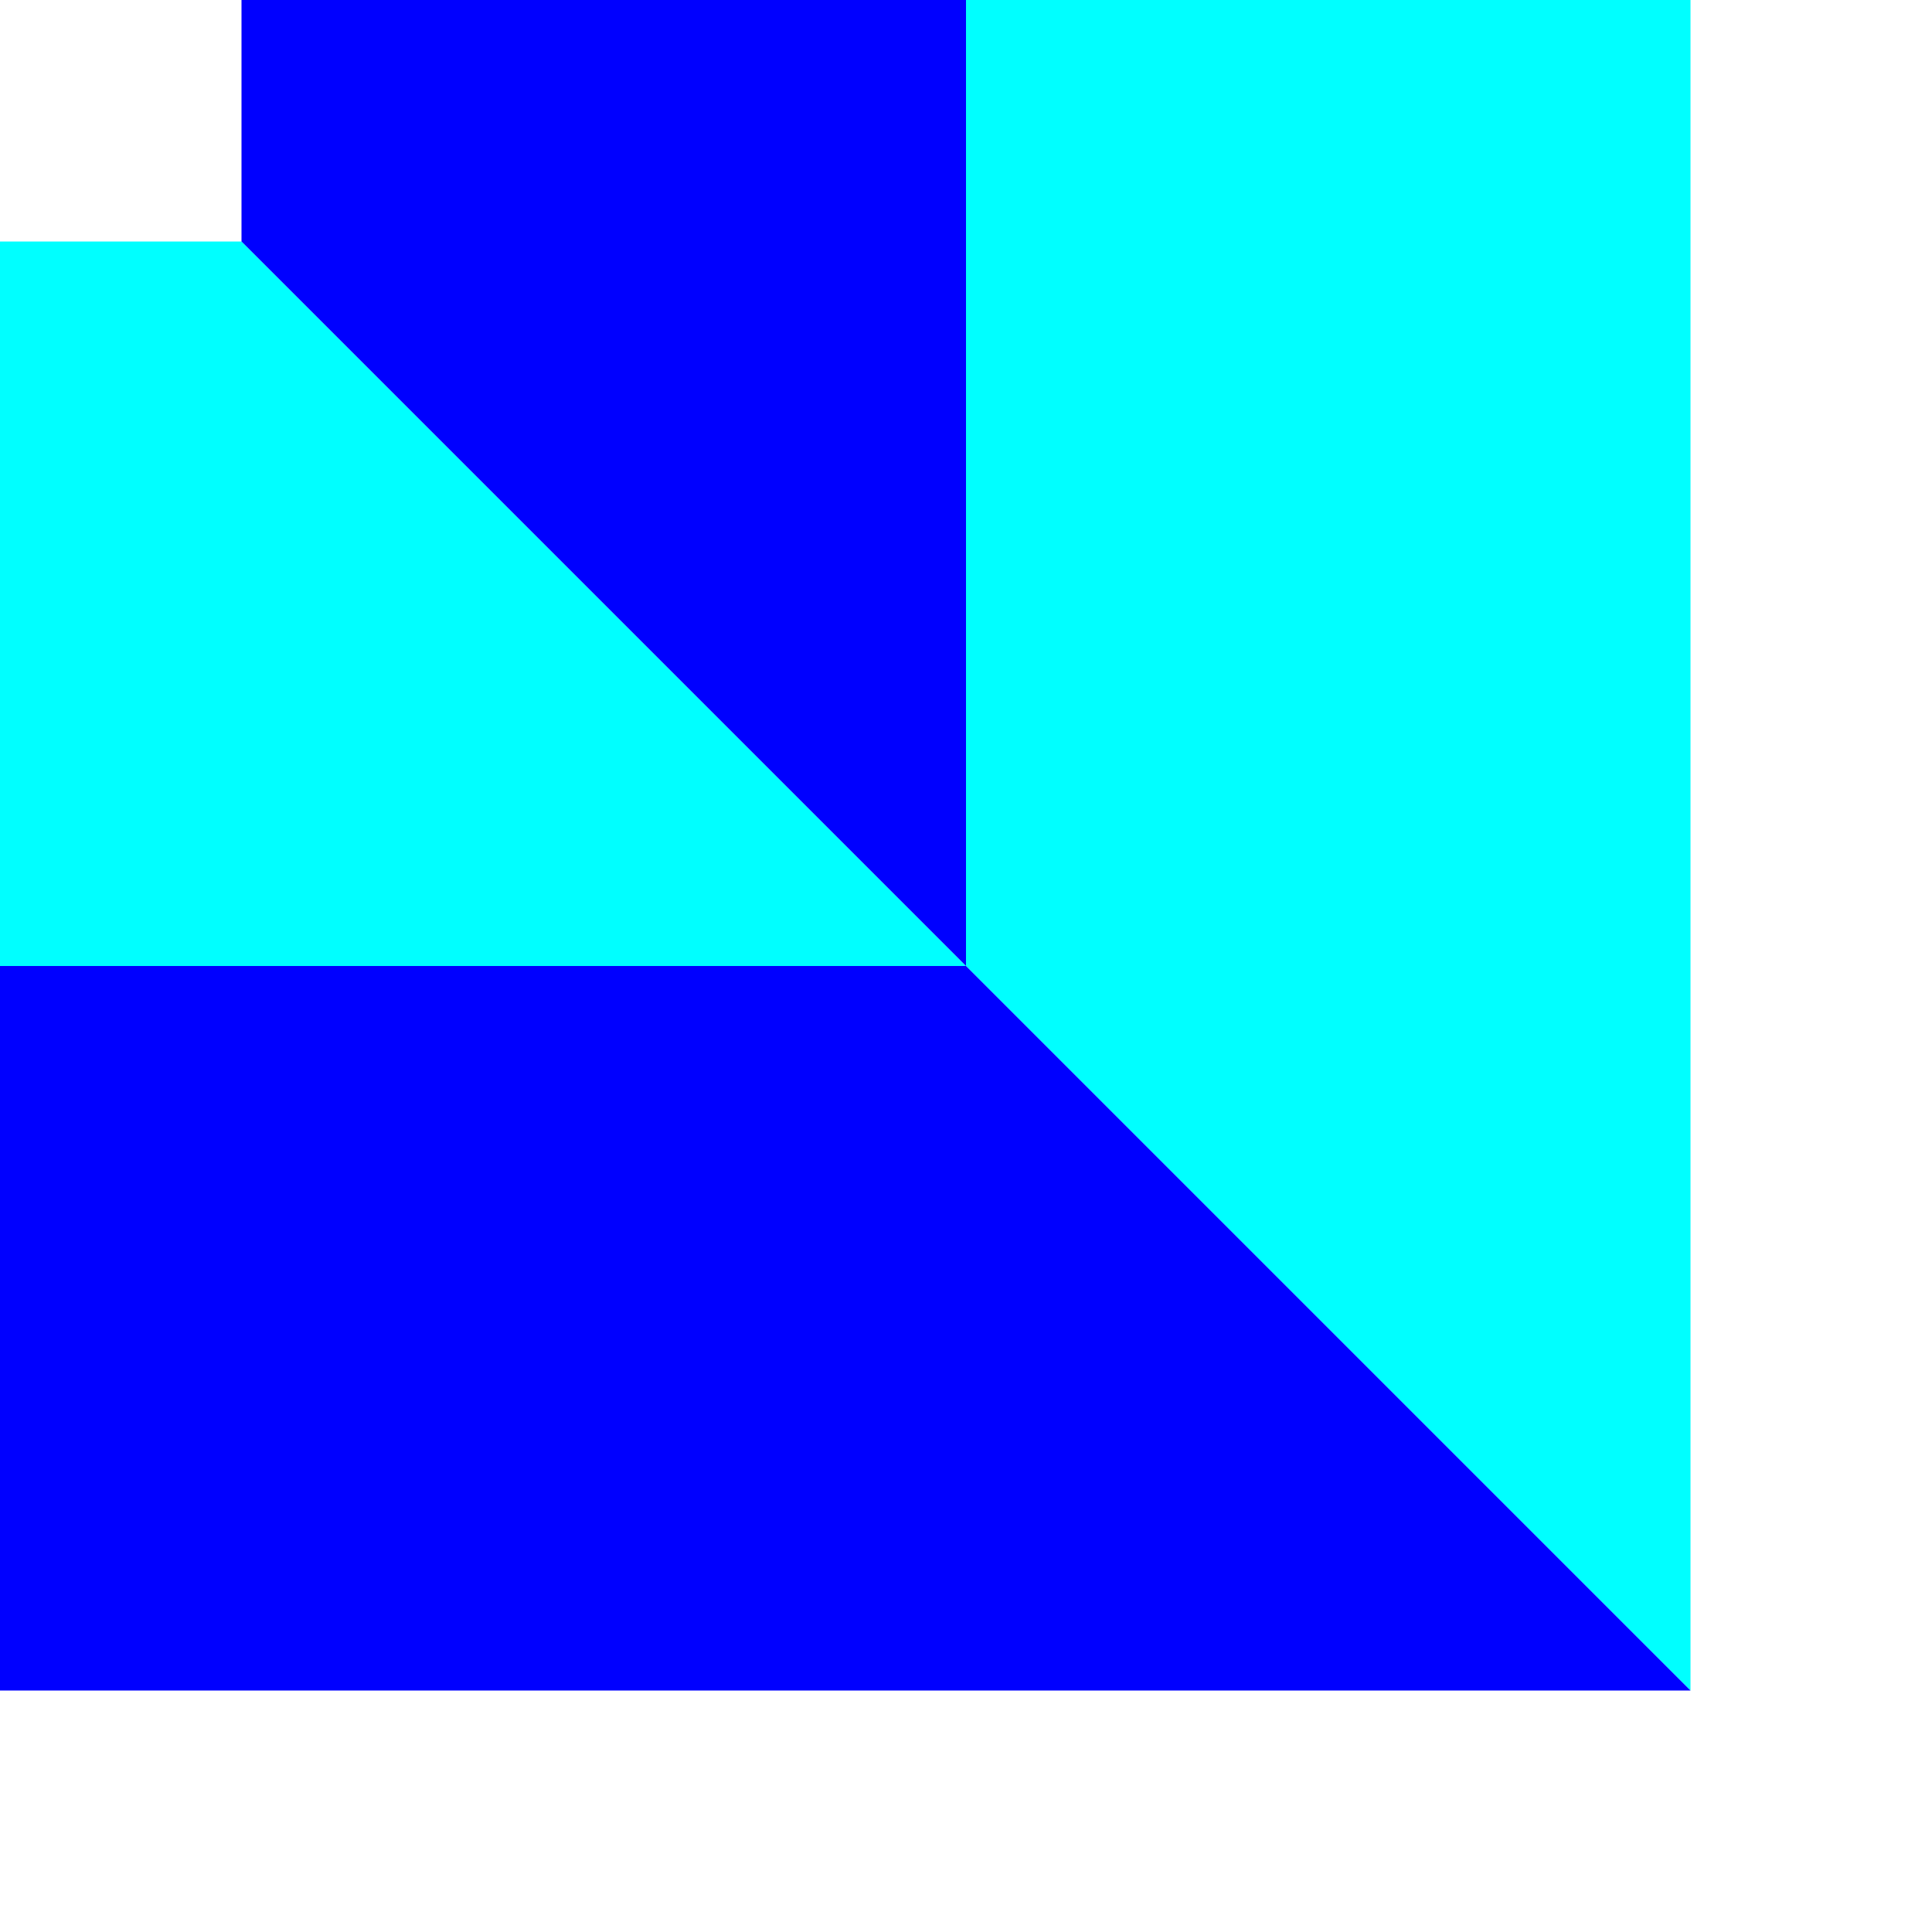 <?xml version="1.0" encoding="UTF-8" standalone="no"?>
<!-- Created with Inkscape (http://www.inkscape.org/) -->

<svg
   xmlns:dc="http://purl.org/dc/elements/1.1/"
   xmlns:cc="http://creativecommons.org/ns#"
   xmlns:rdf="http://www.w3.org/1999/02/22-rdf-syntax-ns#"
   xmlns:svg="http://www.w3.org/2000/svg"
   xmlns="http://www.w3.org/2000/svg"
   xmlns:sodipodi="http://sodipodi.sourceforge.net/DTD/sodipodi-0.dtd"
   xmlns:inkscape="http://www.inkscape.org/namespaces/inkscape"
   width="8"
   height="8"
   id="svg2"
   sodipodi:version="0.32"
   inkscape:version="0.48.5 r10040"
   version="1.0"
   sodipodi:docname="12.svg"
   inkscape:output_extension="org.inkscape.output.svg.inkscape"
   viewBox="0 0 8 8">
  <defs
     id="defs4">
    <inkscape:perspective
       sodipodi:type="inkscape:persp3d"
       inkscape:vp_x="0 : 526.18109 : 1"
       inkscape:vp_y="0 : 1000 : 0"
       inkscape:vp_z="744.09448 : 526.18109 : 1"
       inkscape:persp3d-origin="372.04724 : 350.78739 : 1"
       id="perspective10" />
  </defs>
  <sodipodi:namedview
     id="base"
     pagecolor="#ffffff"
     bordercolor="#666666"
     borderopacity="1.0"
     inkscape:pageopacity="0.0"
     inkscape:pageshadow="2"
     inkscape:zoom="65.5"
     inkscape:cx="4"
     inkscape:cy="4.2648711"
     inkscape:document-units="px"
     inkscape:current-layer="g3286"
     showgrid="true"
     objecttolerance="10000"
     gridtolerance="10000"
     guidetolerance="10000"
     inkscape:window-width="1024"
     inkscape:window-height="741"
     inkscape:window-x="0"
     inkscape:window-y="2"
     inkscape:snap-perpendicular="true"
     inkscape:snap-tangential="true"
     showguides="true"
     inkscape:guide-bbox="true"
     inkscape:window-maximized="1">
    <inkscape:grid
       type="xygrid"
       id="grid2383"
       units="px"
       visible="true"
       enabled="true"
       empspacing="4"
       spacingx="1"
       spacingy="1" />
    <sodipodi:guide
       position="4,12"
       orientation="1,0"
       id="guide5299" />
    <sodipodi:guide
       position="12,4"
       orientation="0,1"
       id="guide5301" />
    <sodipodi:guide
       position="12,12"
       orientation="-0.707,0.707"
       id="guide5303" />
    <sodipodi:guide
       position="-4,12"
       orientation="0.707,0.707"
       id="guide5305" />
  </sodipodi:namedview>
  <g
     inkscape:label="Ebene 1"
     inkscape:groupmode="layer"
     id="layer1"
     transform="translate(0,-8)">
    <g
       id="g3286"
       transform="matrix(0,-1,1,0,-8,16)">
      <rect
         style="fill:none;stroke:none"
         id="rect3105"
         width="8"
         height="8"
         x="8"
         y="0"
         transform="matrix(0,1,1,0,0,0)" />
      <path
         inkscape:transform-center-y="1.5"
         inkscape:transform-center-x="-0.5"
         inkscape:connector-curvature="0"
         id="path5959"
         d="M 8,15 8,12 4,12 1,15 z"
         style="fill:aqua;fill-opacity:1;fill-rule:nonzero;stroke:none"
         sodipodi:nodetypes="ccccc" />
      <path
         sodipodi:nodetypes="ccccc"
         style="fill:blue;fill-opacity:1;fill-rule:nonzero;stroke:none"
         d="m 1,8 3,0 0,4 -3,3 z"
         id="path3248"
         inkscape:connector-curvature="0"
         inkscape:transform-center-x="1.5"
         inkscape:transform-center-y="-0.5" />
      <path
         inkscape:connector-curvature="0"
         id="path5959-4"
         d="M 7,8 4,8 4,12 7,9 z"
         style="fill:aqua;fill-opacity:1;fill-rule:nonzero;stroke:none" />
      <path
         style="fill:blue;fill-opacity:1;fill-rule:nonzero;stroke:none"
         d="m 8,9 0,3 -4,0 3,-3 z"
         id="path5963"
         inkscape:connector-curvature="0" />
    </g>
  </g>
</svg>
